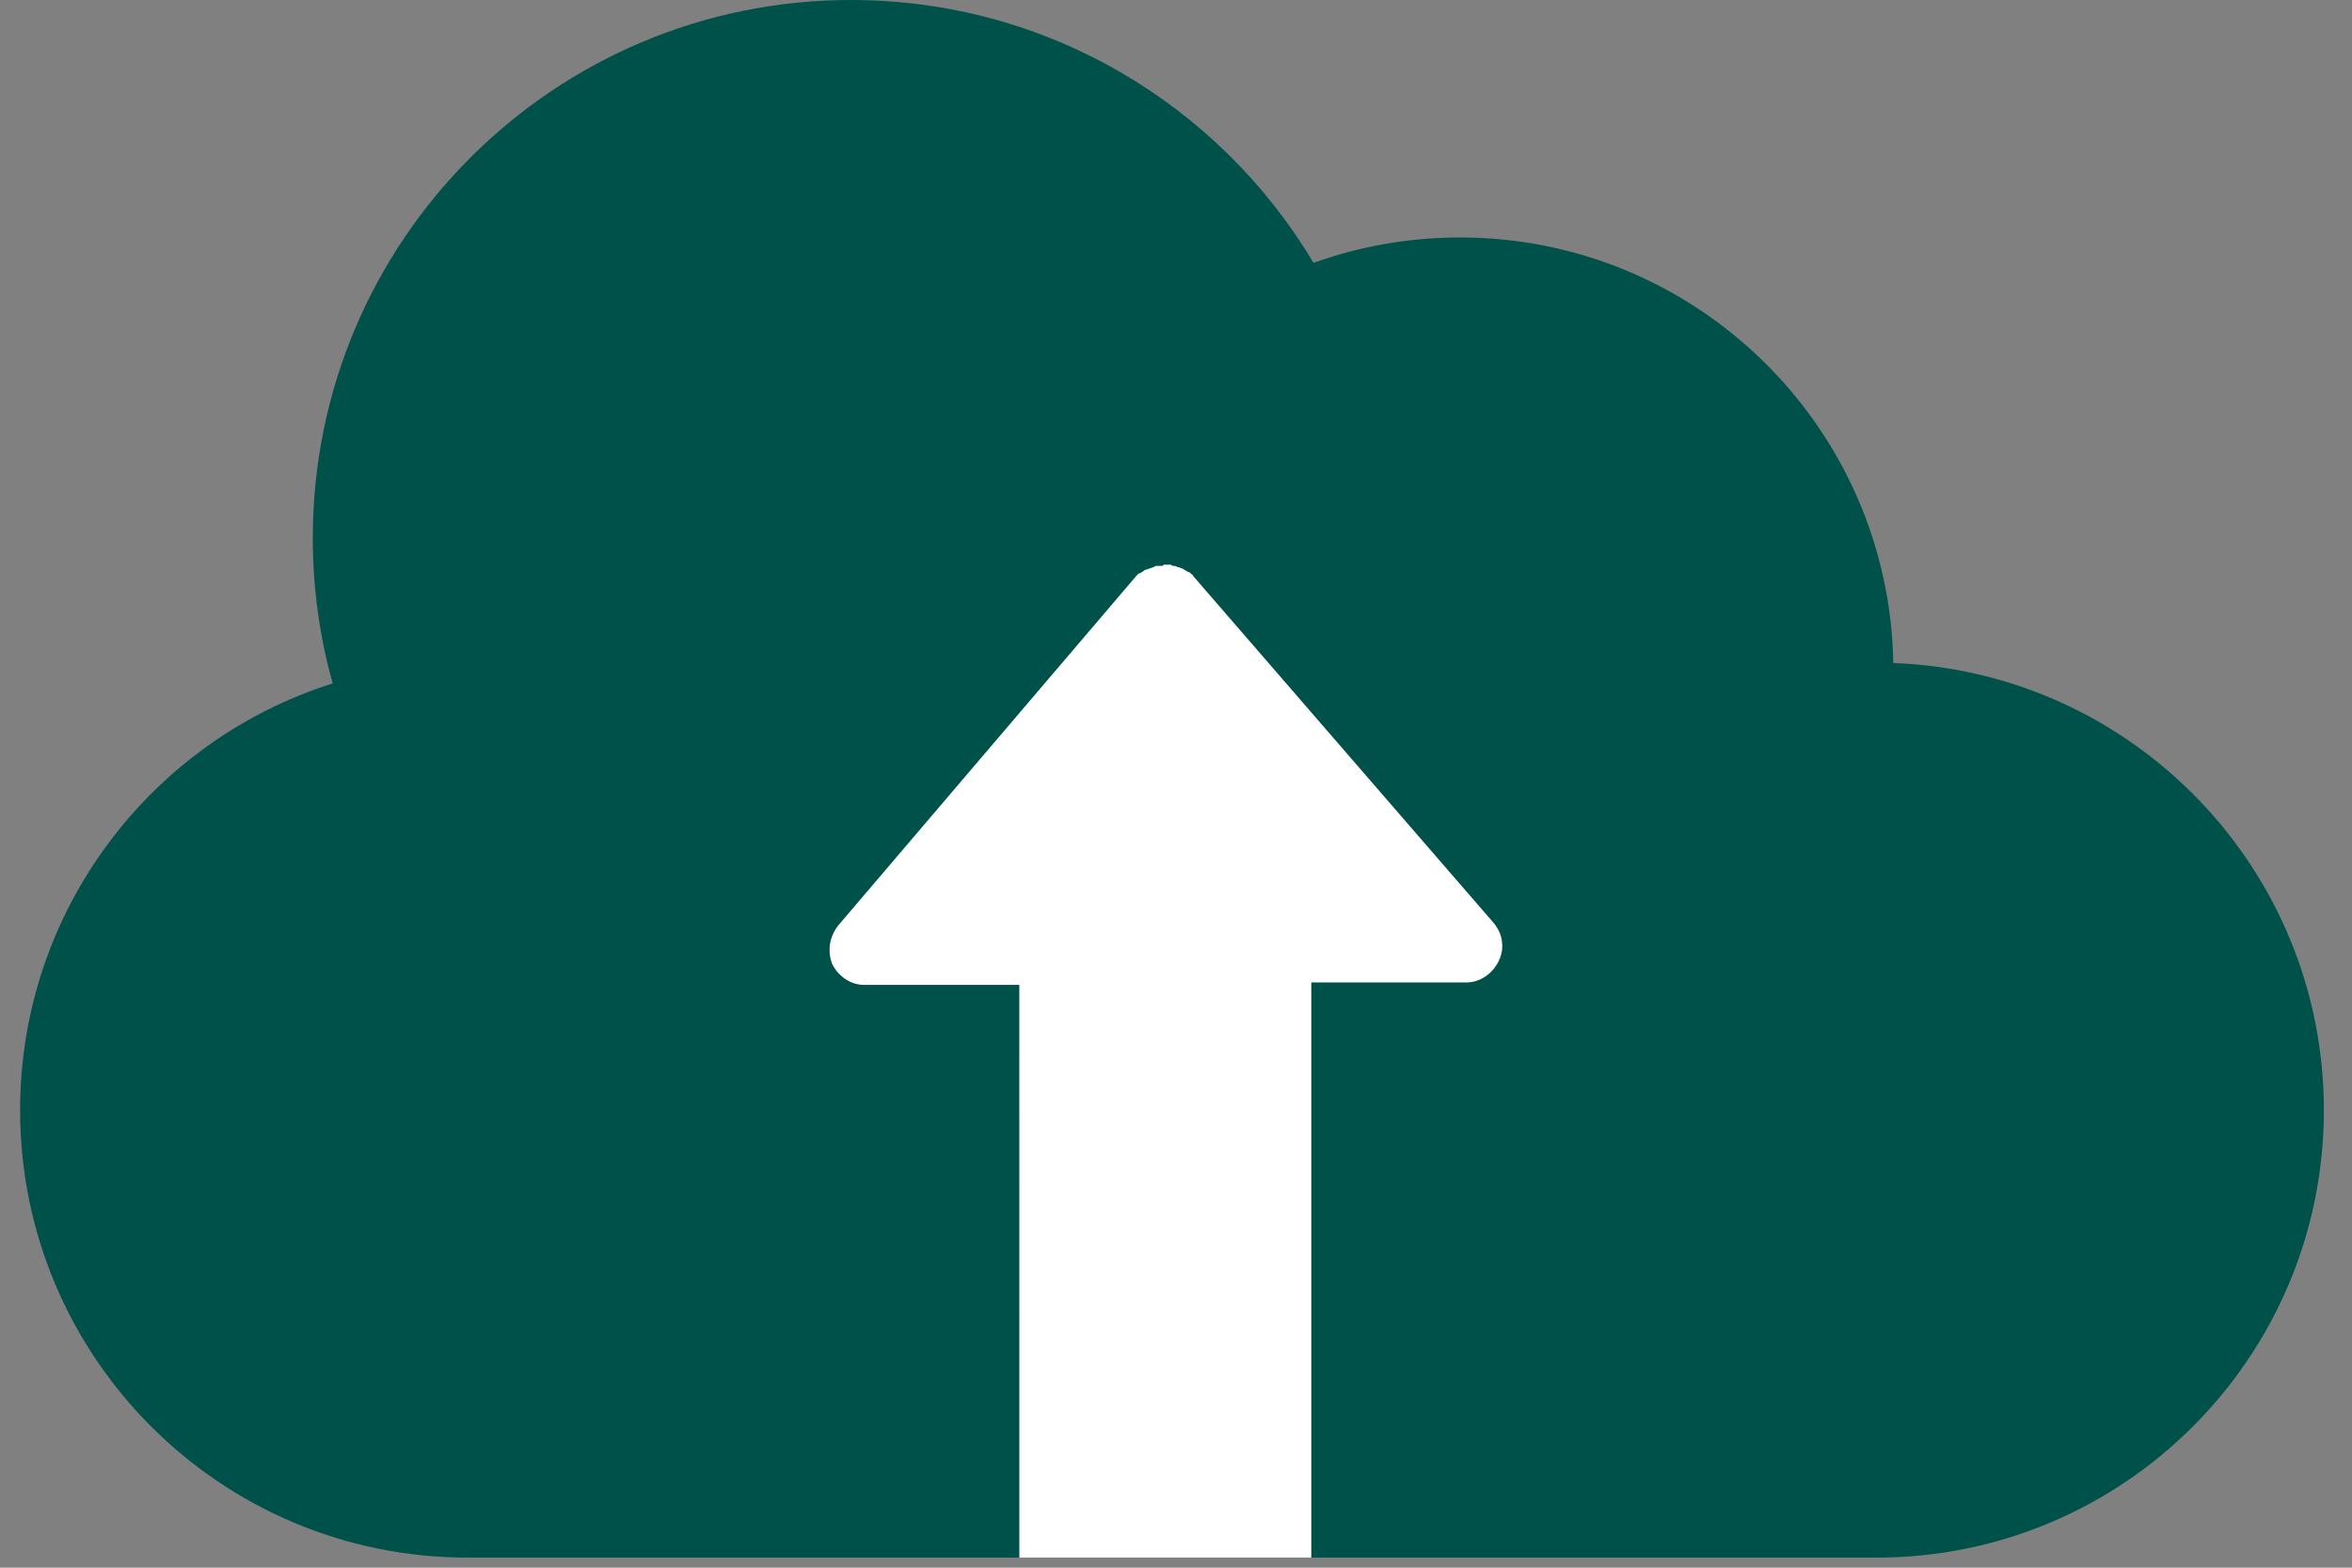 <svg width="78" height="52" viewBox="0 0 78 52" fill="none" xmlns="http://www.w3.org/2000/svg">
<rect x="0" y="0" width="78" height="52" fill="#808080" stroke="none"/>
<path d="M62.788 21.992C62.65 14.173 56.27 7.877 48.418 7.877C46.713 7.877 45.078 8.175 43.561 8.719C40.447 3.498 34.743 0 28.222 0C18.364 0 10.373 7.991 10.373 17.848C10.373 19.519 10.604 21.135 11.033 22.669C5.023 24.567 0.667 30.186 0.667 36.823C0.667 45.02 7.312 51.666 15.509 51.666H62.226C70.423 51.667 77.067 45.021 77.067 36.825C77.067 28.816 70.723 22.288 62.786 21.992L62.788 21.992Z" fill="#005149"/>
<path d="M38.503 18.771L38.38 18.771C38.34 18.771 38.298 18.771 38.258 18.812C38.217 18.812 38.176 18.853 38.135 18.853C38.094 18.853 38.053 18.894 38.013 18.894C37.972 18.894 37.931 18.935 37.931 18.935C37.89 18.977 37.849 18.976 37.808 19.018L37.768 19.018L37.727 19.059L37.686 19.1L27.799 30.696C27.513 31.066 27.431 31.518 27.595 31.97C27.799 32.382 28.207 32.669 28.657 32.669L33.804 32.669L33.805 50.473C33.805 51.131 33.805 51.666 33.805 51.666L43.487 51.666C43.487 51.666 43.487 51.131 43.487 50.473L43.487 32.587L48.635 32.587C49.085 32.587 49.493 32.299 49.697 31.888C49.779 31.724 49.82 31.559 49.82 31.395C49.82 31.107 49.738 30.86 49.534 30.613L39.565 19.101C39.565 19.059 39.524 19.059 39.483 19.018L39.442 18.977L39.402 18.977C39.361 18.936 39.32 18.936 39.279 18.895C39.238 18.895 39.238 18.854 39.197 18.854C39.157 18.854 39.115 18.813 39.075 18.813C39.034 18.813 38.993 18.772 38.952 18.772C38.911 18.772 38.87 18.772 38.83 18.731L38.707 18.731L38.585 18.731C38.585 18.771 38.544 18.771 38.503 18.771Z" fill="white"/>
</svg>
